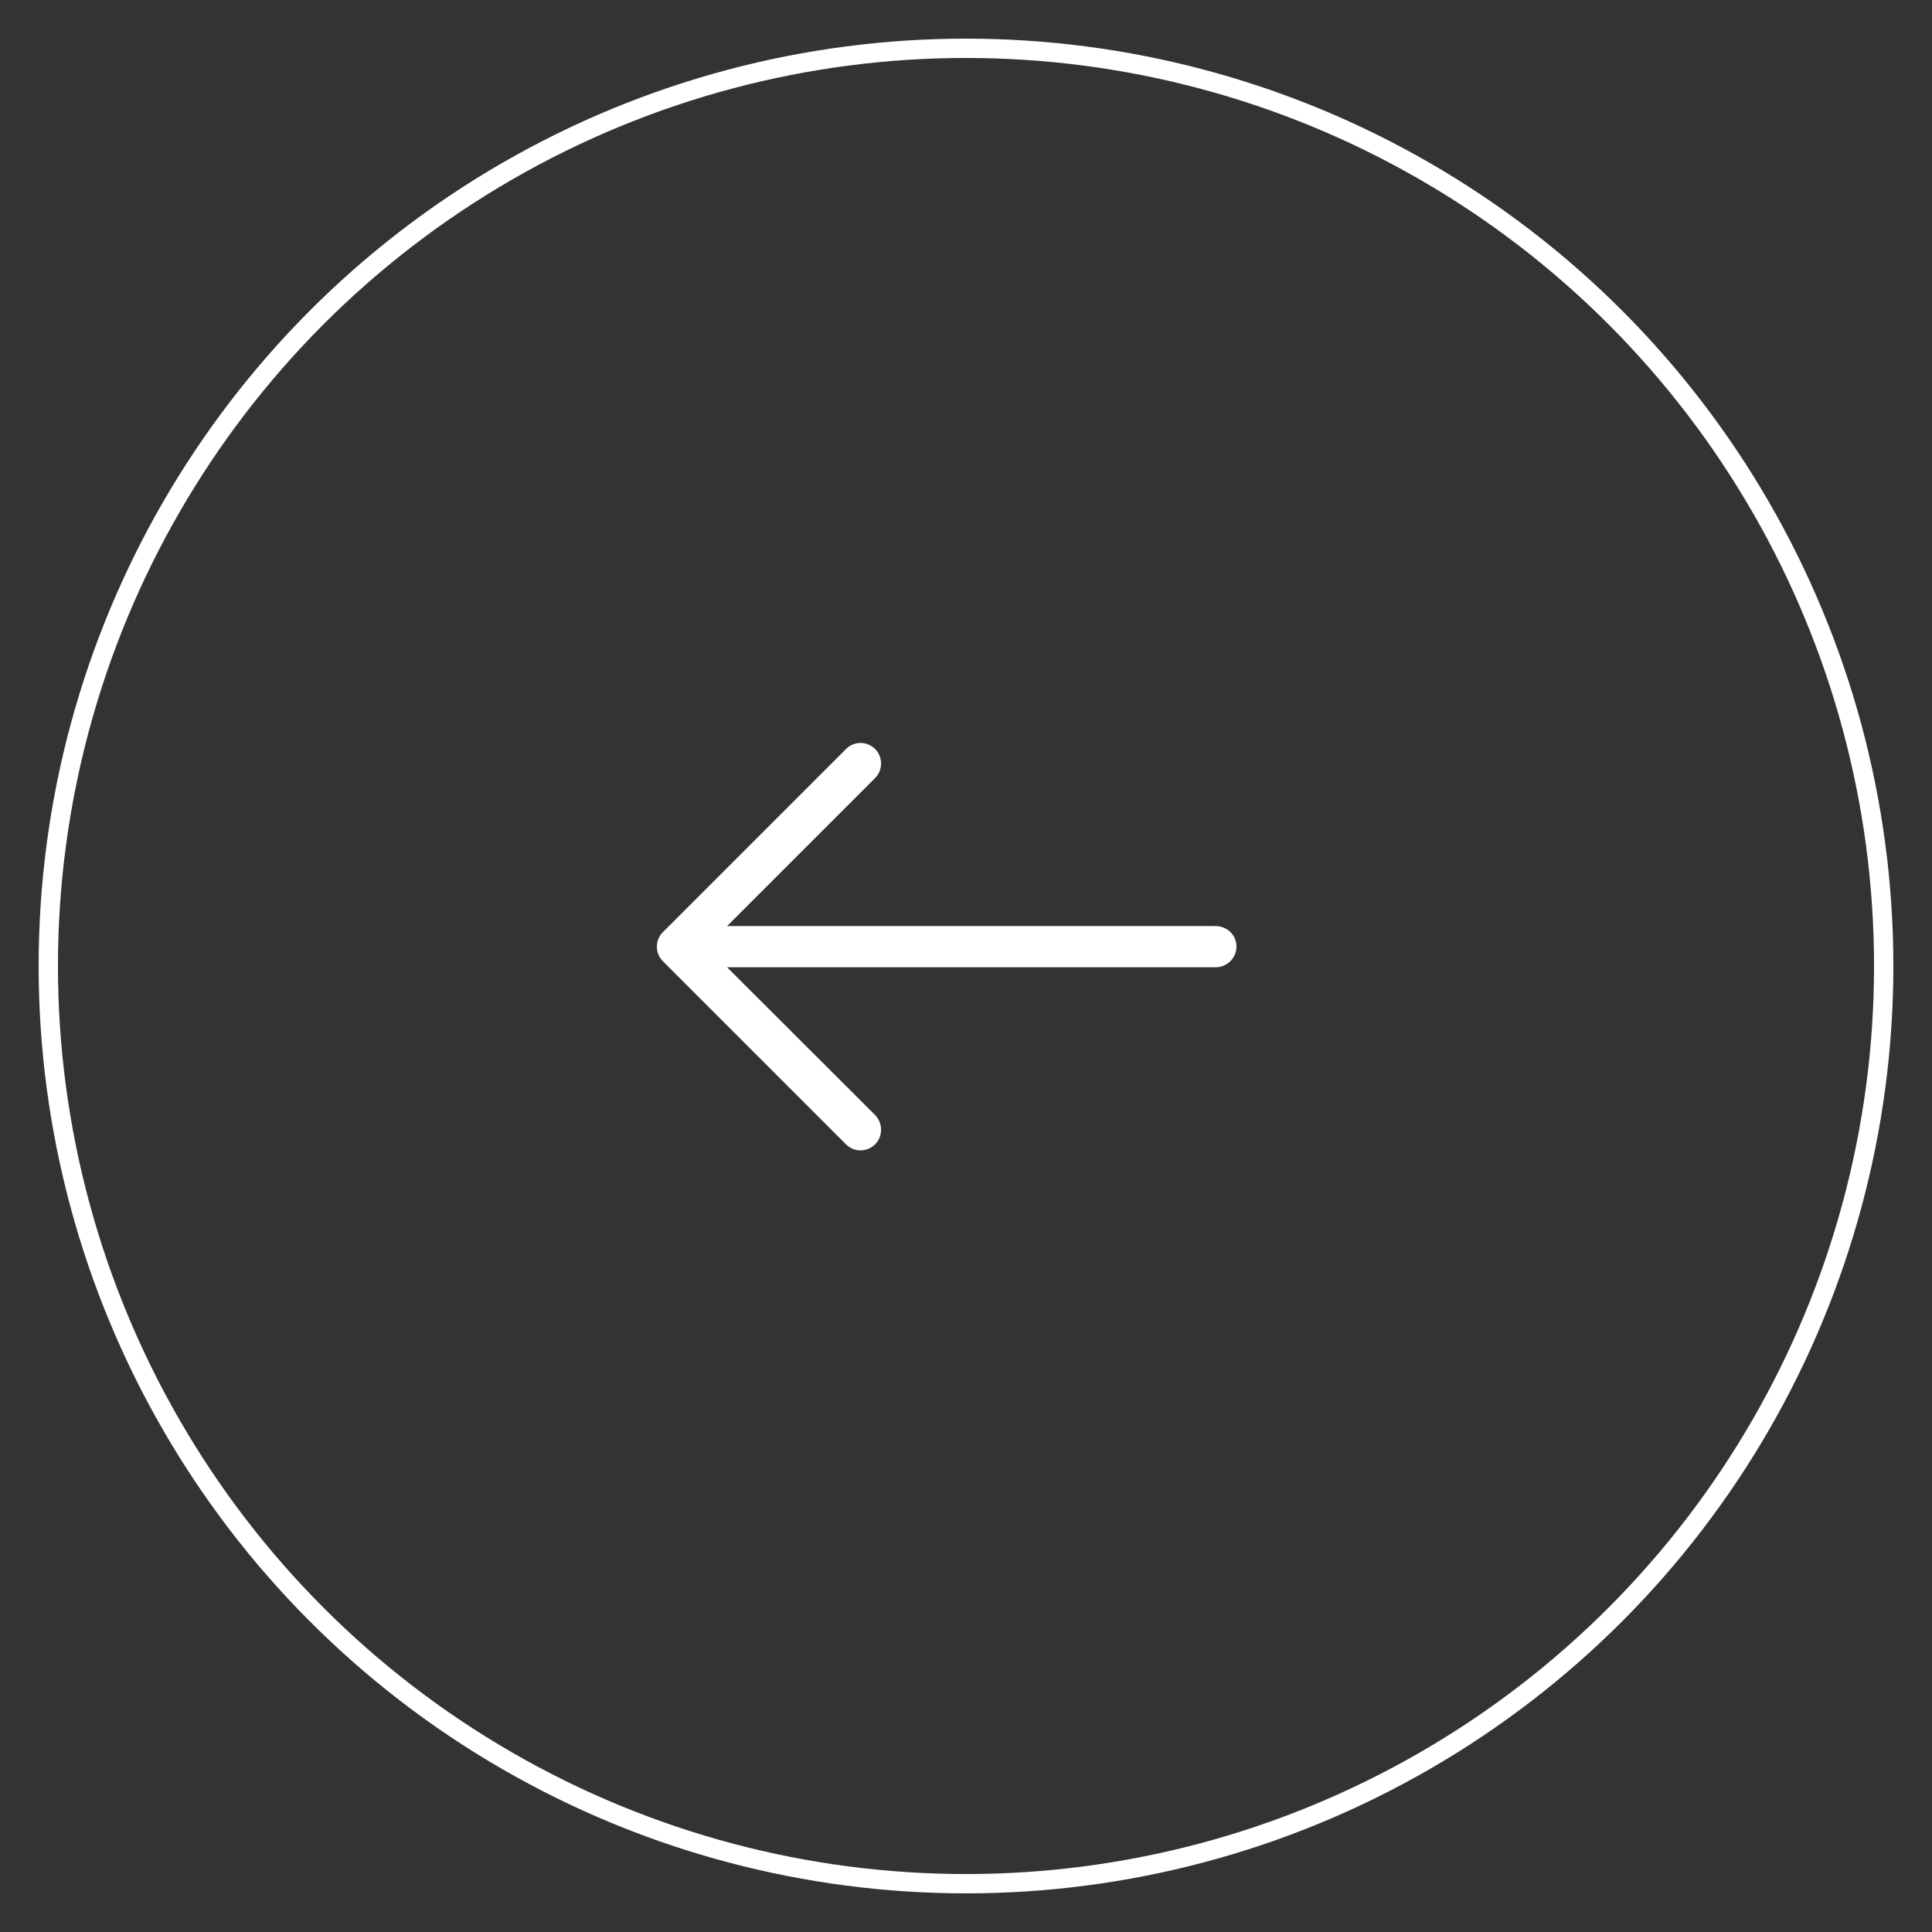 <svg width="50" height="50" viewBox="0 0 50 50" fill="none" xmlns="http://www.w3.org/2000/svg">
<rect x="0" y="0" width="50" height="50" fill="#333333" stroke="none"/>
<circle cx="25" cy="25" r="23.75" stroke="white" stroke-width="0.5"/>
<g clip-path="url(#clip0)">
<path d="M21.893 19.386C22.104 19.174 22.437 19.174 22.649 19.386C22.853 19.59 22.853 19.93 22.649 20.134L18.816 23.967H31.463C31.758 23.967 32 24.201 32 24.496C32 24.791 31.758 25.032 31.463 25.032H18.816L22.649 28.858C22.853 29.069 22.853 29.41 22.649 29.614C22.437 29.825 22.104 29.825 21.893 29.614L17.153 24.874C16.949 24.669 16.949 24.329 17.153 24.126L21.893 19.386Z" fill="white"/>
</g>
<defs>
<clipPath id="clip0">
<rect width="15" height="15" fill="white" transform="translate(17 17)"/>
</clipPath>
</defs>
</svg>
